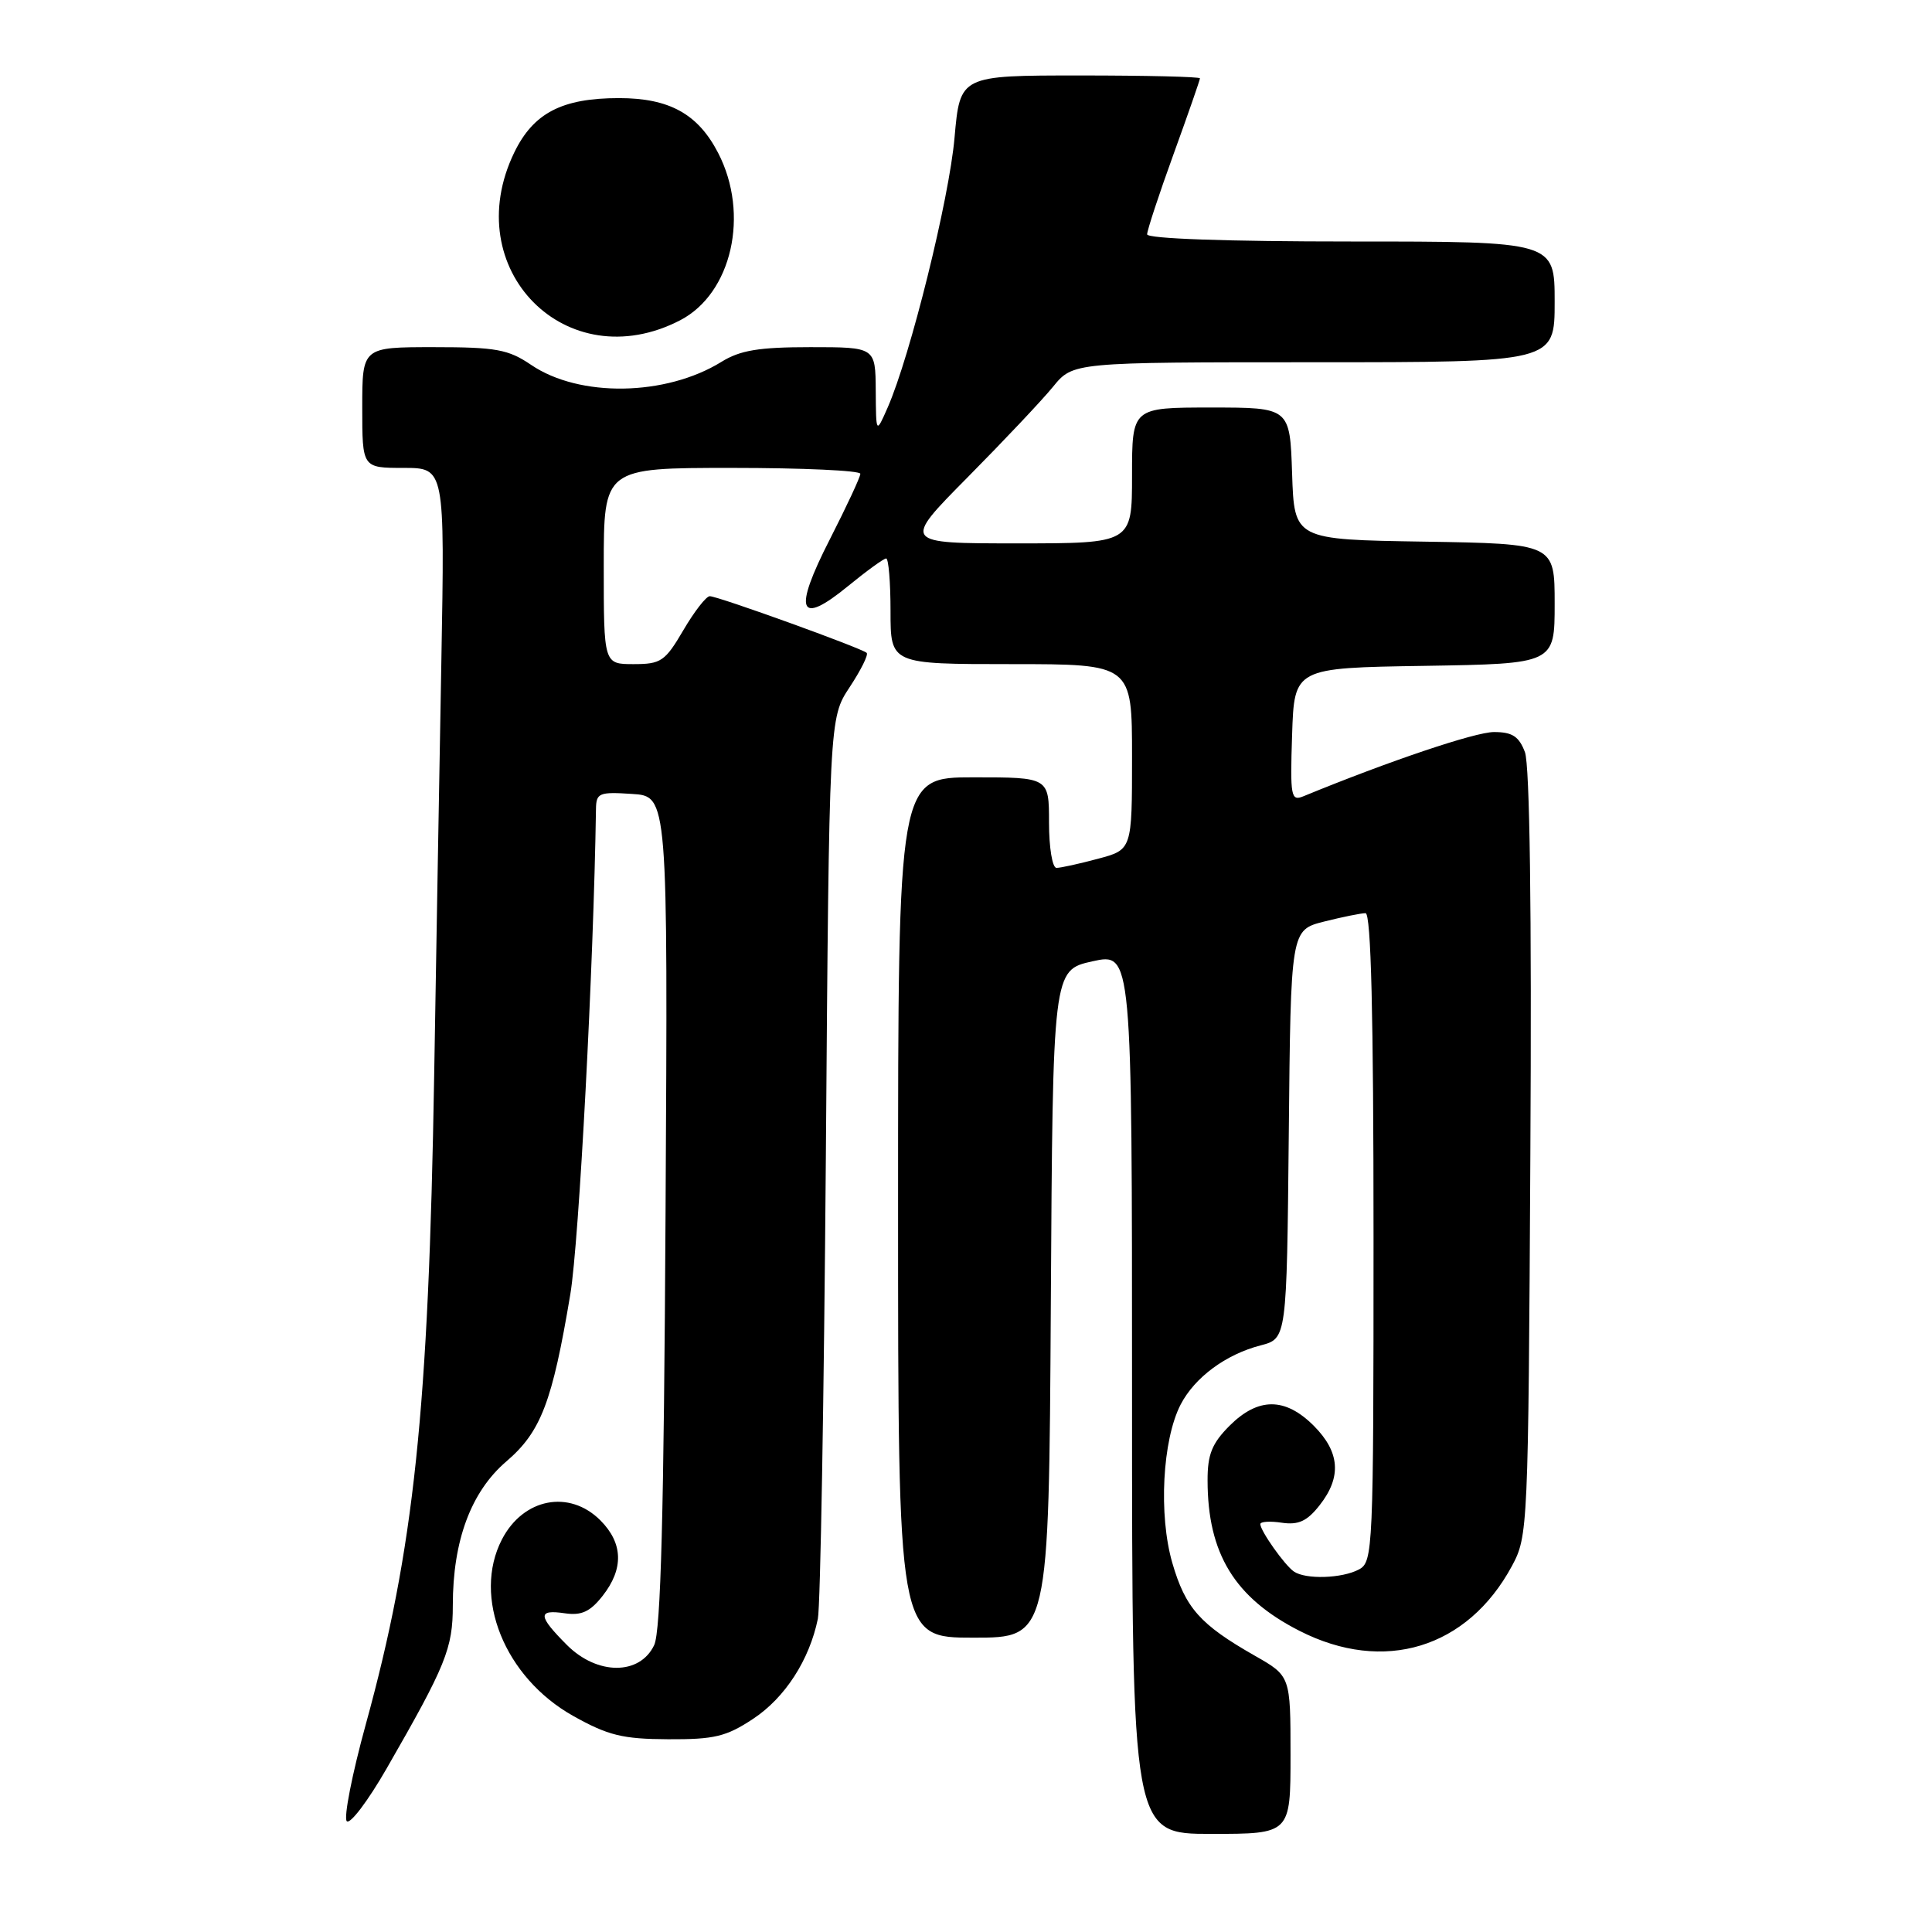 <?xml version="1.0" encoding="UTF-8" standalone="no"?>
<!DOCTYPE svg PUBLIC "-//W3C//DTD SVG 1.1//EN" "http://www.w3.org/Graphics/SVG/1.1/DTD/svg11.dtd" >
<svg xmlns="http://www.w3.org/2000/svg" xmlns:xlink="http://www.w3.org/1999/xlink" version="1.1" viewBox="0 0 256 256">
 <g >
 <path fill="currentColor"
d=" M 171.00 232.54 C 171.00 222.08 171.00 222.08 166.25 219.38 C 159.01 215.25 157.08 213.08 155.34 207.10 C 153.50 200.75 154.02 190.80 156.44 186.11 C 158.31 182.51 162.41 179.47 167.04 178.27 C 170.50 177.37 170.50 177.37 170.77 150.30 C 171.03 123.23 171.03 123.23 175.46 122.11 C 177.89 121.50 180.36 121.00 180.94 121.00 C 181.67 121.00 182.00 134.44 182.00 163.96 C 182.00 205.42 181.93 206.97 180.07 207.96 C 177.83 209.16 172.99 209.31 171.44 208.23 C 170.21 207.38 167.00 202.84 167.00 201.95 C 167.00 201.62 168.28 201.53 169.85 201.77 C 172.06 202.09 173.20 201.56 174.85 199.46 C 177.80 195.72 177.55 192.40 174.08 188.92 C 170.28 185.13 166.72 185.13 162.92 188.92 C 160.59 191.26 160.00 192.72 160.01 196.17 C 160.02 205.86 163.59 211.71 172.18 216.09 C 183.37 221.80 194.45 218.42 200.34 207.50 C 202.46 203.57 202.51 202.56 202.78 152.91 C 202.97 120.56 202.70 101.35 202.06 99.66 C 201.27 97.57 200.38 97.00 197.96 97.00 C 195.47 97.00 184.07 100.84 172.71 105.51 C 171.06 106.19 170.94 105.57 171.21 97.37 C 171.50 88.50 171.50 88.50 188.75 88.23 C 206.00 87.95 206.00 87.95 206.00 80.00 C 206.00 72.05 206.00 72.05 188.75 71.77 C 171.50 71.50 171.50 71.50 171.21 62.75 C 170.92 54.00 170.92 54.00 160.46 54.00 C 150.00 54.00 150.00 54.00 150.00 63.00 C 150.00 72.00 150.00 72.00 134.77 72.00 C 119.55 72.00 119.55 72.00 128.21 63.25 C 132.97 58.44 138.07 53.04 139.53 51.25 C 142.18 48.00 142.18 48.00 174.09 48.00 C 206.00 48.00 206.00 48.00 206.00 40.00 C 206.00 32.00 206.00 32.00 179.00 32.00 C 162.61 32.00 152.00 31.63 152.00 31.05 C 152.00 30.53 153.57 25.75 155.50 20.43 C 157.43 15.11 159.00 10.59 159.00 10.38 C 159.00 10.17 151.85 10.00 143.10 10.00 C 127.21 10.00 127.21 10.00 126.48 18.25 C 125.77 26.39 120.61 47.19 117.62 54.00 C 116.08 57.50 116.08 57.50 116.04 51.75 C 116.00 46.00 116.00 46.00 107.37 46.00 C 100.56 46.00 98.07 46.41 95.59 47.95 C 88.21 52.51 76.77 52.69 70.38 48.35 C 67.34 46.29 65.74 46.00 57.46 46.00 C 48.00 46.00 48.00 46.00 48.00 54.00 C 48.00 62.00 48.00 62.00 53.47 62.00 C 58.94 62.00 58.94 62.00 58.48 87.75 C 58.22 101.91 57.80 126.55 57.53 142.50 C 56.79 186.96 54.87 205.23 48.47 228.48 C 46.65 235.09 45.52 240.87 45.95 241.32 C 46.39 241.77 48.77 238.62 51.24 234.32 C 59.10 220.65 60.00 218.42 60.00 212.72 C 60.00 204.14 62.41 197.66 67.09 193.65 C 71.67 189.73 73.18 185.80 75.57 171.50 C 76.73 164.57 78.66 127.94 78.97 107.20 C 79.00 105.07 79.38 104.91 83.75 105.20 C 88.50 105.50 88.50 105.50 88.19 160.49 C 87.97 200.58 87.56 216.15 86.68 217.99 C 84.77 222.00 79.15 221.99 75.13 217.98 C 71.26 214.10 71.20 213.23 74.85 213.77 C 77.06 214.09 78.20 213.56 79.85 211.46 C 82.67 207.87 82.57 204.48 79.55 201.45 C 75.43 197.34 69.34 198.52 66.51 203.98 C 62.56 211.62 66.87 222.28 75.95 227.37 C 80.58 229.96 82.49 230.43 88.52 230.46 C 94.65 230.49 96.22 230.12 99.80 227.75 C 104.02 224.96 107.25 219.96 108.37 214.50 C 108.71 212.85 109.18 185.32 109.43 153.33 C 109.87 95.16 109.87 95.16 112.58 91.06 C 114.07 88.80 115.09 86.76 114.84 86.51 C 114.23 85.90 95.13 79.00 94.05 79.00 C 93.57 79.00 92.00 81.03 90.55 83.50 C 88.13 87.63 87.59 88.00 83.96 88.00 C 80.00 88.00 80.00 88.00 80.00 75.00 C 80.00 62.00 80.00 62.00 97.00 62.00 C 106.35 62.00 114.00 62.35 114.00 62.78 C 114.00 63.21 112.18 67.10 109.97 71.44 C 105.05 81.05 105.82 83.03 112.37 77.66 C 114.83 75.65 117.10 74.00 117.42 74.00 C 117.74 74.00 118.00 77.15 118.00 81.00 C 118.00 88.00 118.00 88.00 134.00 88.00 C 150.00 88.00 150.00 88.00 150.00 100.29 C 150.00 112.59 150.00 112.59 145.49 113.79 C 143.00 114.46 140.53 115.00 139.99 115.00 C 139.44 115.00 139.00 112.30 139.00 109.00 C 139.00 103.00 139.00 103.00 129.00 103.00 C 119.00 103.00 119.00 103.00 119.00 160.00 C 119.00 217.00 119.00 217.00 128.99 217.00 C 138.98 217.00 138.98 217.00 139.24 172.77 C 139.50 128.55 139.50 128.55 144.75 127.38 C 150.00 126.22 150.00 126.22 150.00 184.61 C 150.00 243.00 150.00 243.00 160.50 243.00 C 171.00 243.00 171.00 243.00 171.00 232.54 Z  M 90.12 42.44 C 96.97 38.89 99.36 28.40 95.16 20.27 C 92.49 15.10 88.70 13.00 82.02 13.00 C 74.47 13.00 70.68 14.97 68.14 20.21 C 60.66 35.66 75.06 50.23 90.12 42.44 Z "/>
</g>
</svg>